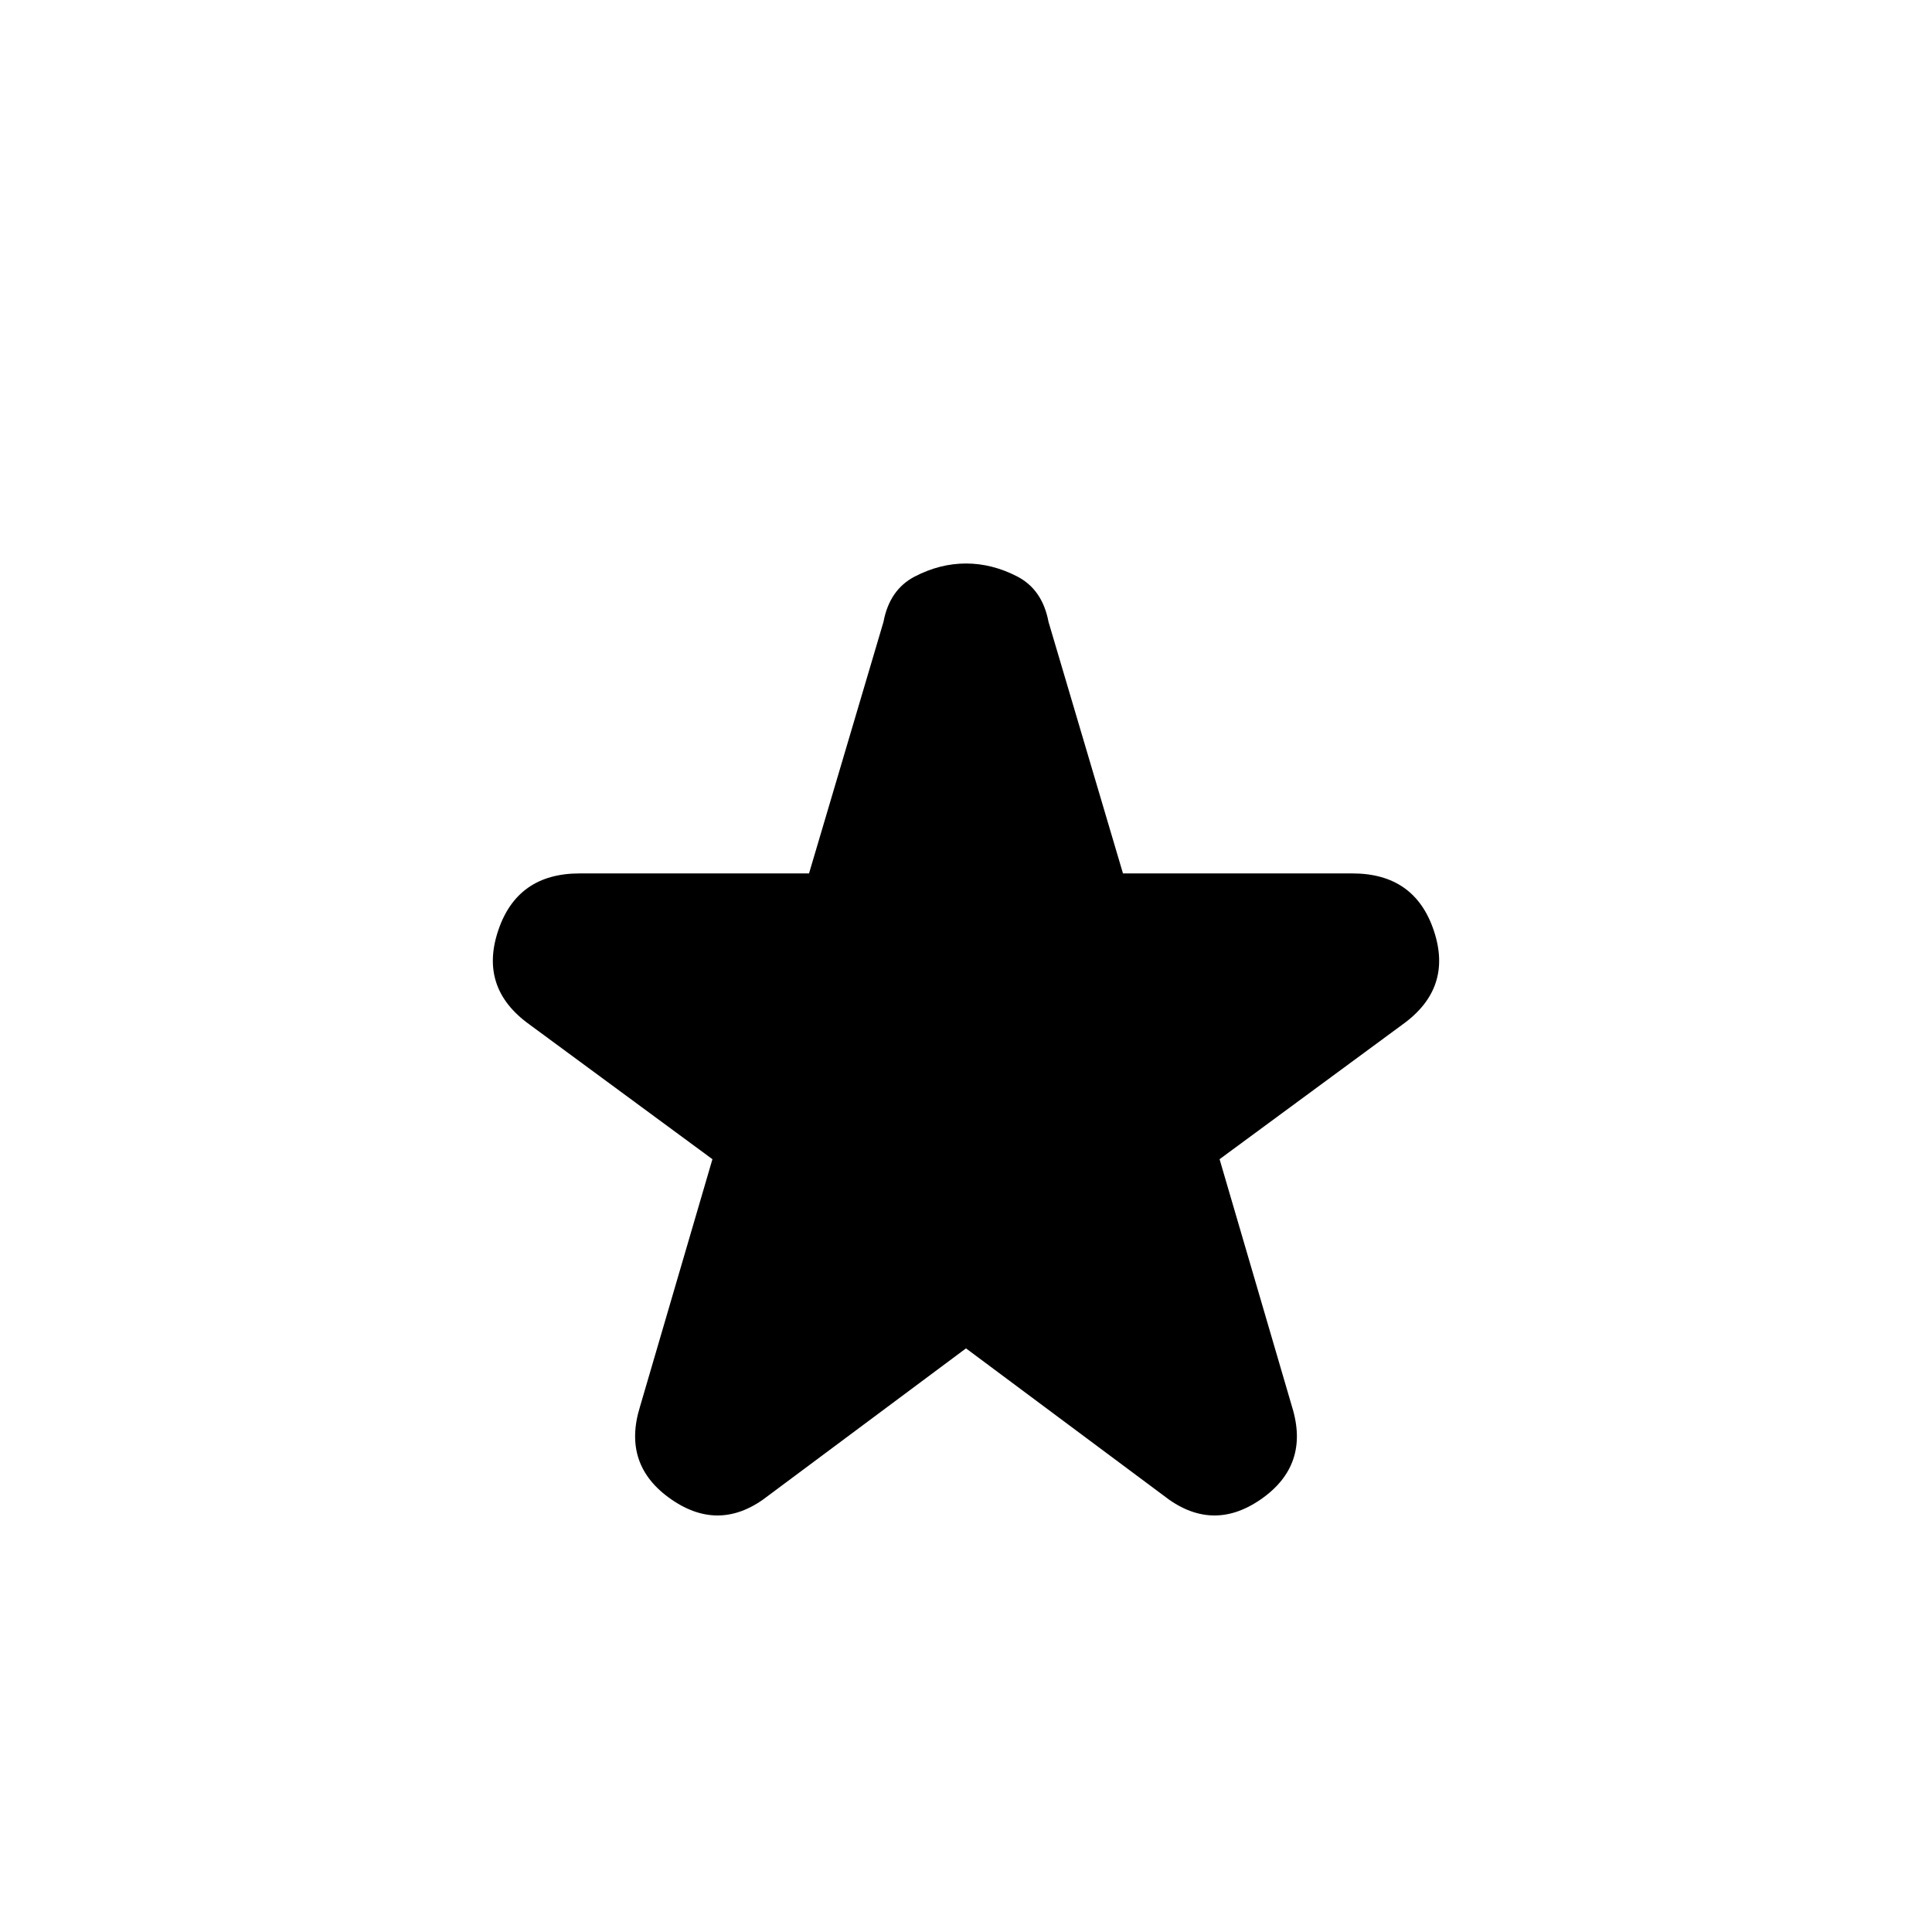<svg xmlns="http://www.w3.org/2000/svg" height="24" width="24"><path d="M9.55 18.575Q8.95 19.05 8.338 18.625Q7.725 18.2 7.95 17.475L8.85 14.4L6.575 12.725Q5.95 12.275 6.188 11.562Q6.425 10.85 7.2 10.85H10.05L10.975 7.725Q11.05 7.325 11.363 7.162Q11.675 7 12 7Q12.325 7 12.638 7.162Q12.95 7.325 13.025 7.725L13.95 10.85H16.8Q17.575 10.85 17.812 11.562Q18.05 12.275 17.425 12.725L15.15 14.4L16.05 17.475Q16.275 18.2 15.663 18.625Q15.05 19.05 14.45 18.575L12 16.75Z"/></svg>